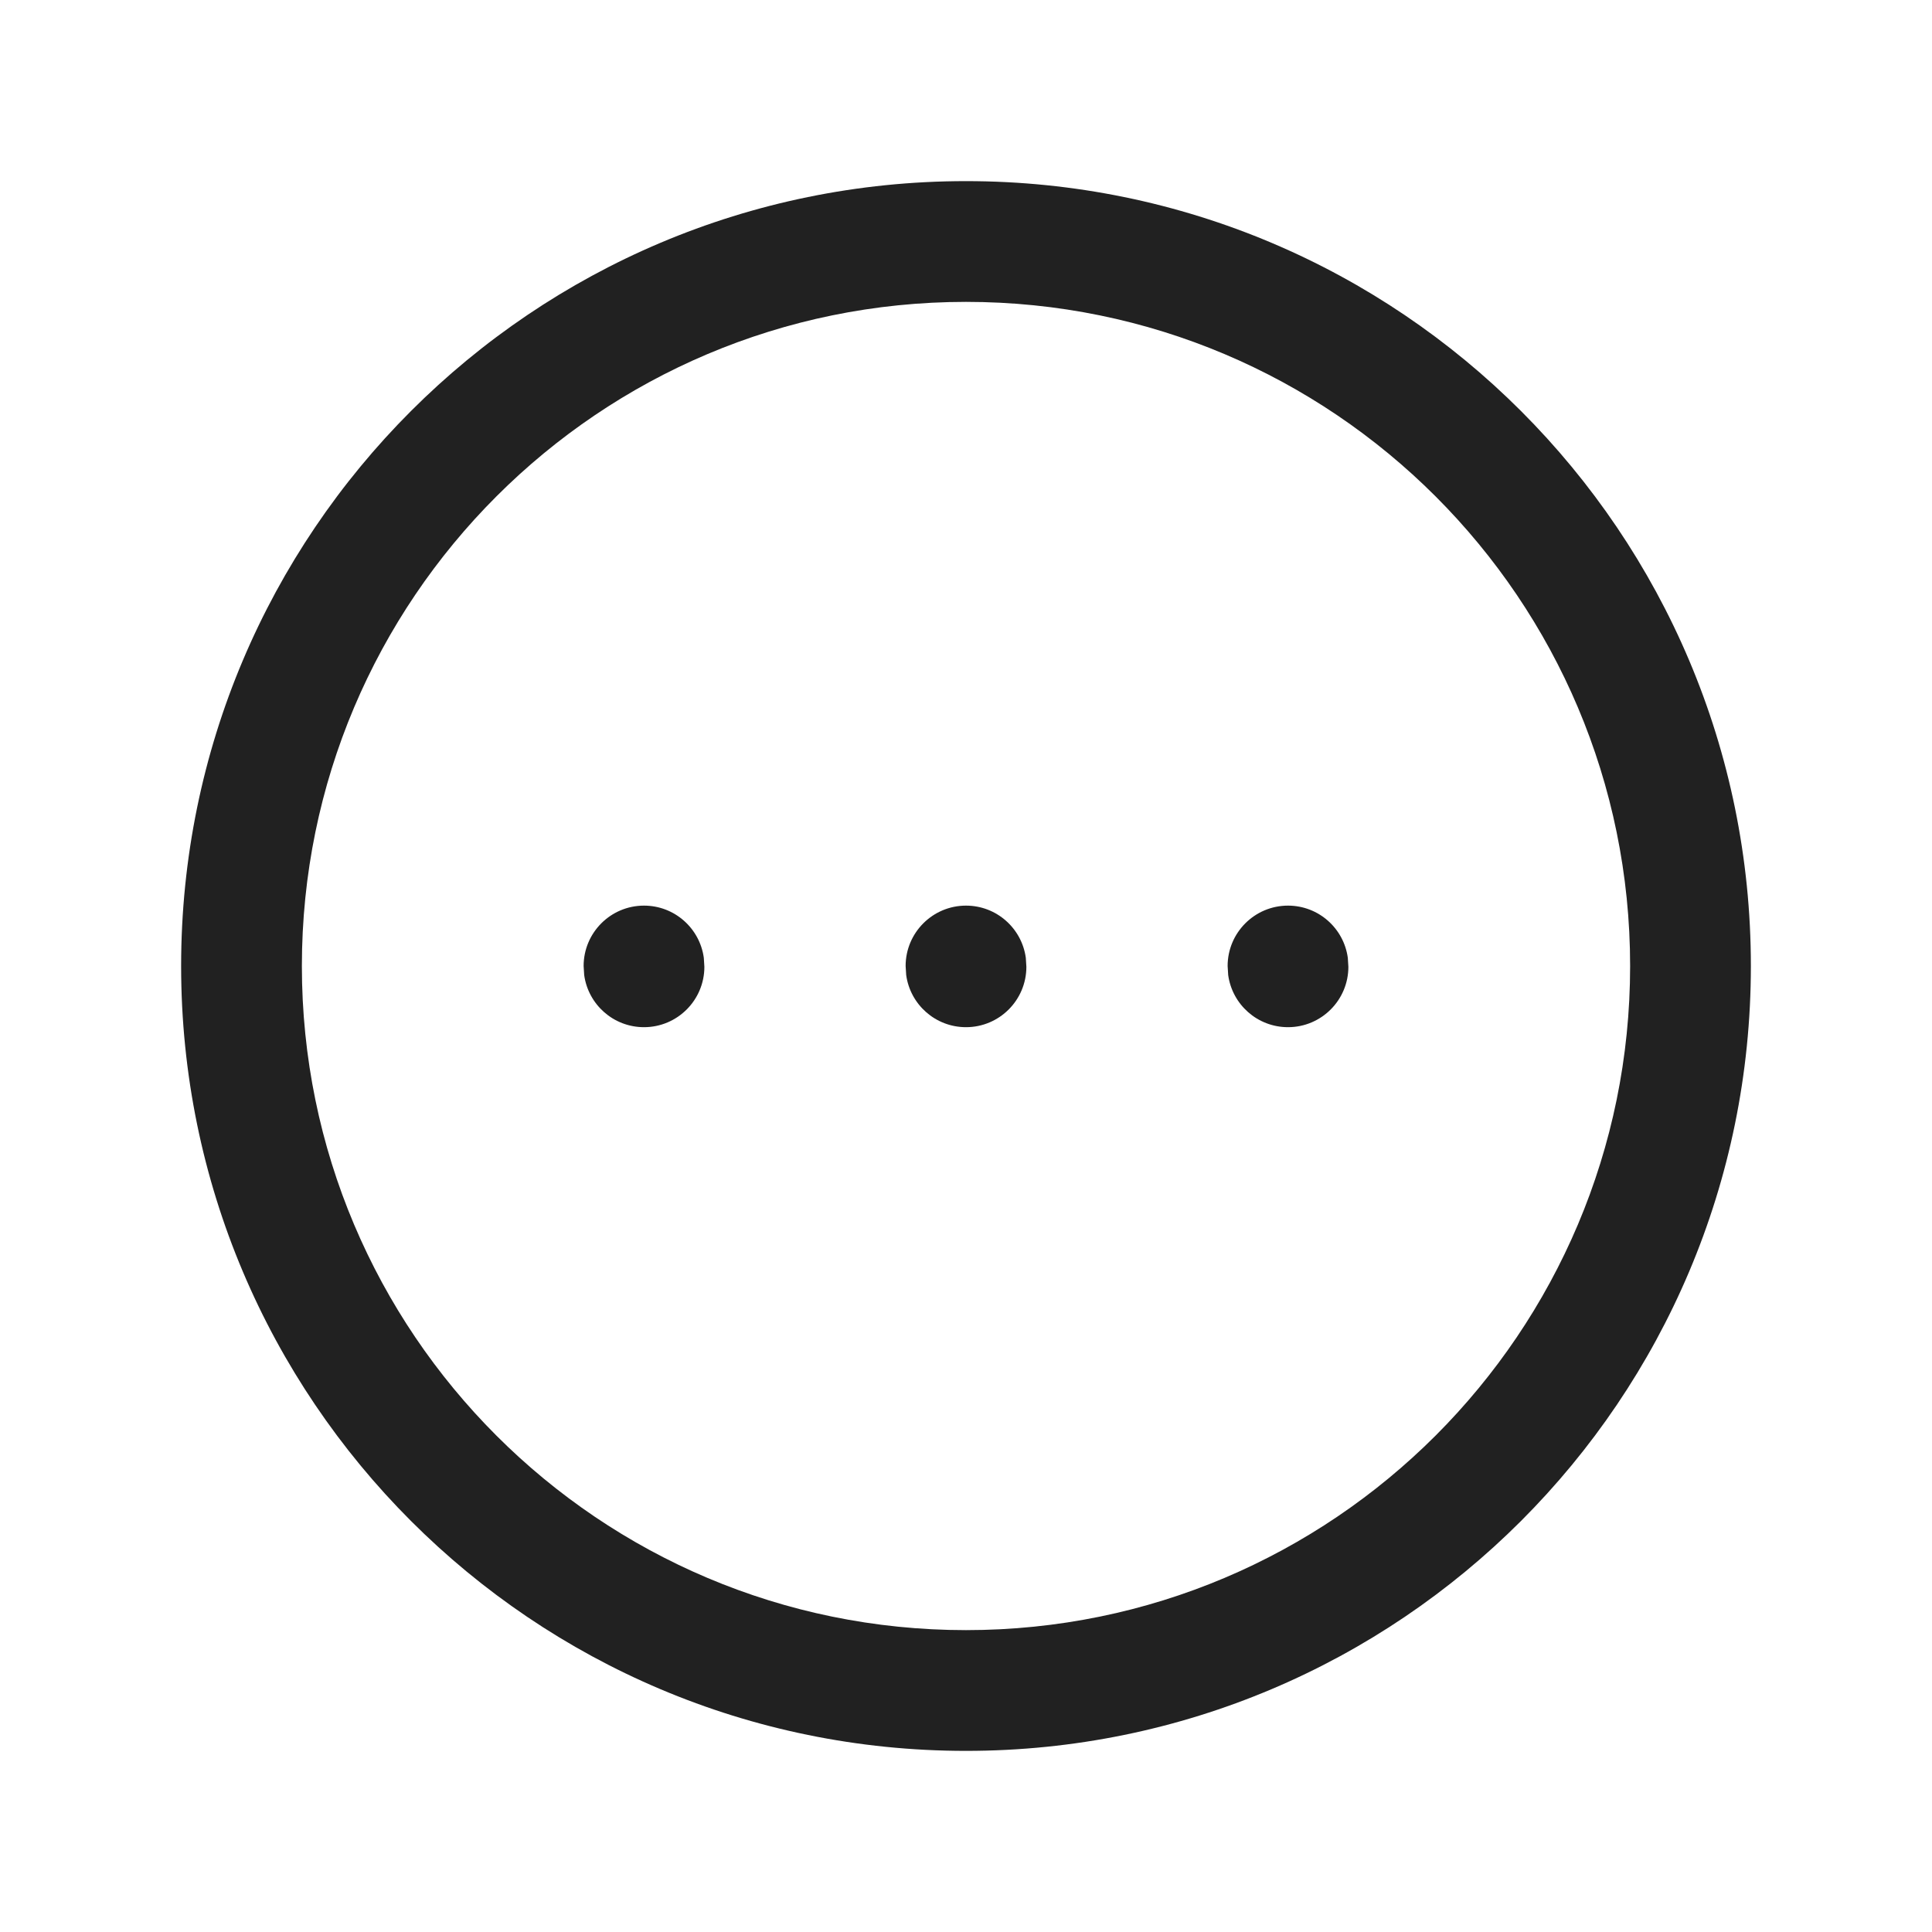 <?xml version="1.0" encoding="UTF-8"?>
<svg width="24px" height="24px" viewBox="0 0 24 24" version="1.1" xmlns="http://www.w3.org/2000/svg" xmlns:xlink="http://www.w3.org/1999/xlink">
    <title>Icon/dots-circle-horizontal</title>
    <g id="Icon/dots-circle-horizontal" stroke="none" stroke-width="1" fill="none" fill-rule="evenodd">
        <path d="M12,2.25 C17.385,2.25 21.75,6.615 21.75,12 C21.75,17.385 17.385,21.75 12,21.75 C6.615,21.75 2.25,17.385 2.25,12 C2.25,6.615 6.615,2.25 12,2.25 Z M12,3.75 C7.444,3.75 3.75,7.444 3.75,12 C3.75,16.556 7.444,20.25 12,20.25 C16.556,20.25 20.25,16.556 20.25,12 C20.25,7.444 16.556,3.75 12,3.75 Z M8,11.25 C8.38,11.25 8.693,11.532 8.743,11.898 L8.75,12.01 C8.75,12.424 8.414,12.76 8,12.76 C7.62,12.76 7.307,12.478 7.257,12.112 L7.25,12 C7.25,11.586 7.586,11.25 8,11.25 Z M12,11.25 C12.38,11.25 12.693,11.532 12.743,11.898 L12.75,12.01 C12.75,12.424 12.414,12.76 12,12.76 C11.62,12.76 11.307,12.478 11.257,12.112 L11.25,12 C11.25,11.586 11.586,11.25 12,11.25 Z M16,11.25 C16.38,11.25 16.693,11.532 16.743,11.898 L16.75,12.01 C16.75,12.424 16.414,12.76 16,12.76 C15.62,12.76 15.307,12.478 15.257,12.112 L15.25,12 C15.25,11.586 15.586,11.25 16,11.25 Z" id="Icon-Color" fill="#212121"></path>
    </g>
</svg>